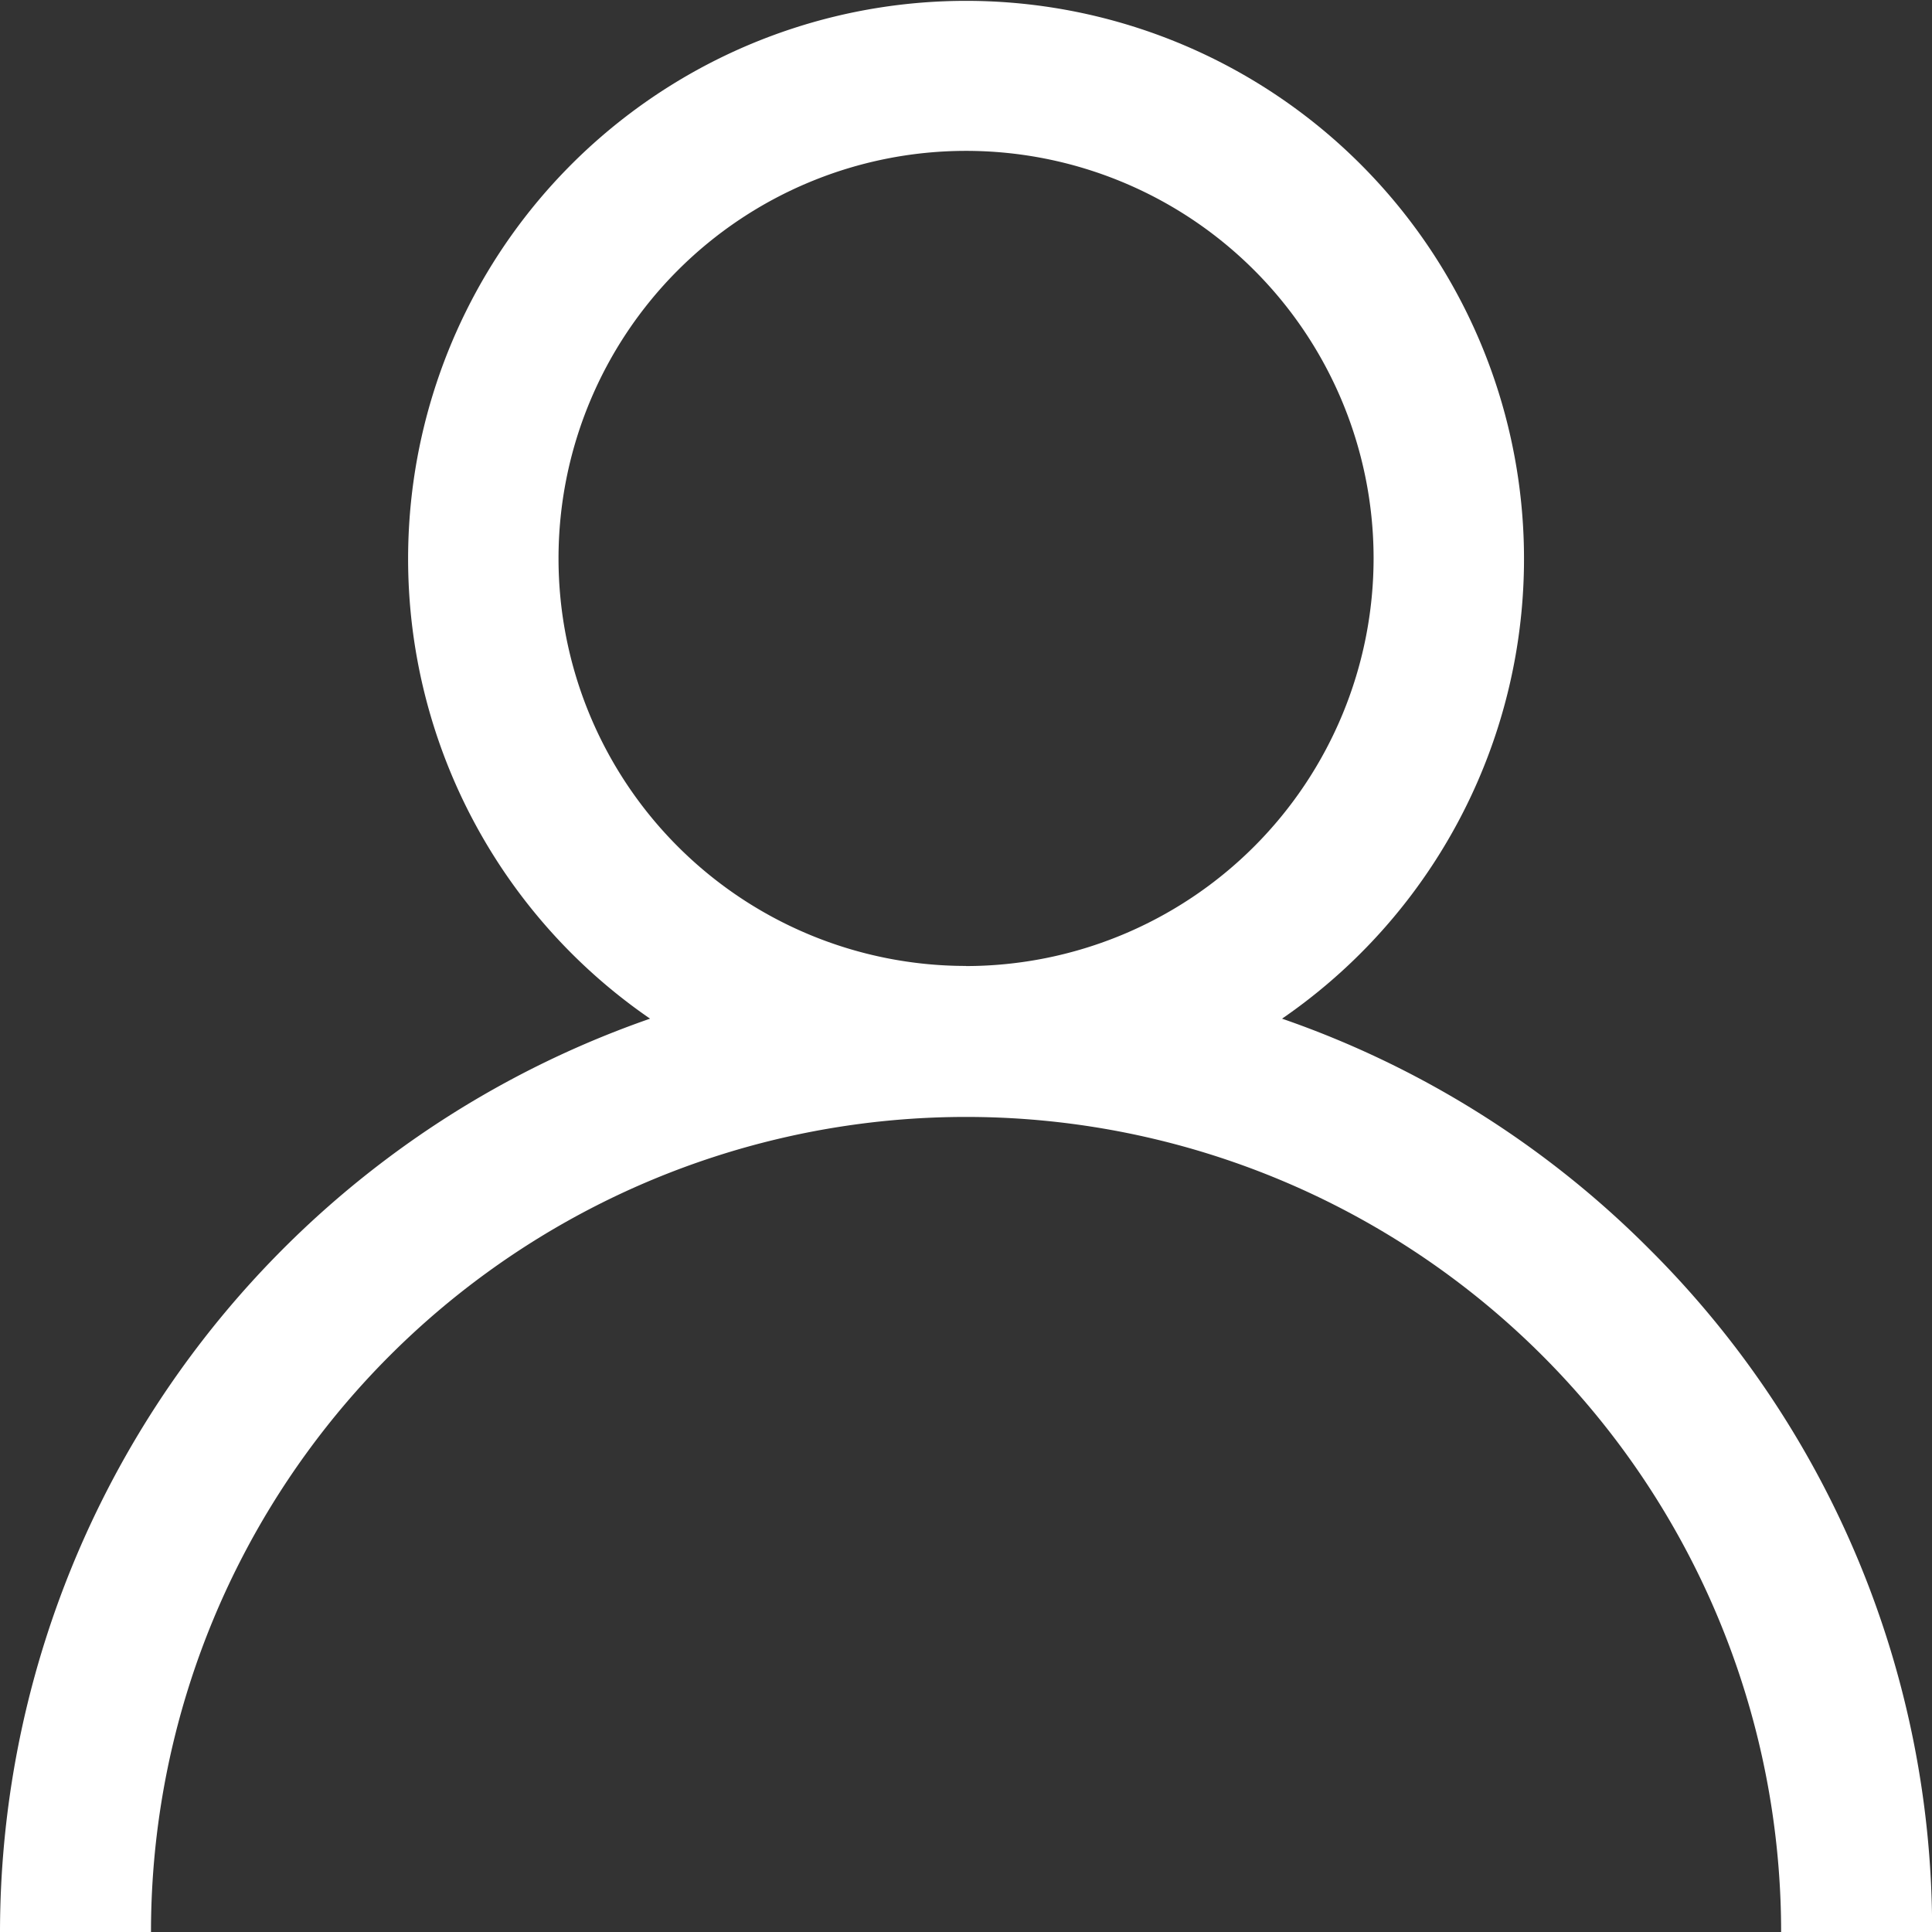 <svg id="user" xmlns="http://www.w3.org/2000/svg" width="16.967" height="16.967" viewBox="0 0 16.967 16.967">
  <rect x="0" y="0" width="16.967" height="16.967" fill="#333333" stroke="none"/>
  <defs>
    <style>
      .cls-1 {
        fill: #fff;
      }
    </style>
  </defs>
  <g id="Group_1" data-name="Group 1" transform="translate(0)">
    <path id="Path_198" data-name="Path 198" class="cls-1" d="M14.483,10.968a8.451,8.451,0,0,0-3.224-2.022,4.9,4.9,0,1,0-5.55,0A8.5,8.5,0,0,0,0,16.967H1.326a7.158,7.158,0,1,1,14.316,0h1.326A8.428,8.428,0,0,0,14.483,10.968Zm-6-2.485A3.579,3.579,0,1,1,12.063,4.9,3.583,3.583,0,0,1,8.484,8.484Z" transform="translate(0)"/>
  </g>
</svg>

